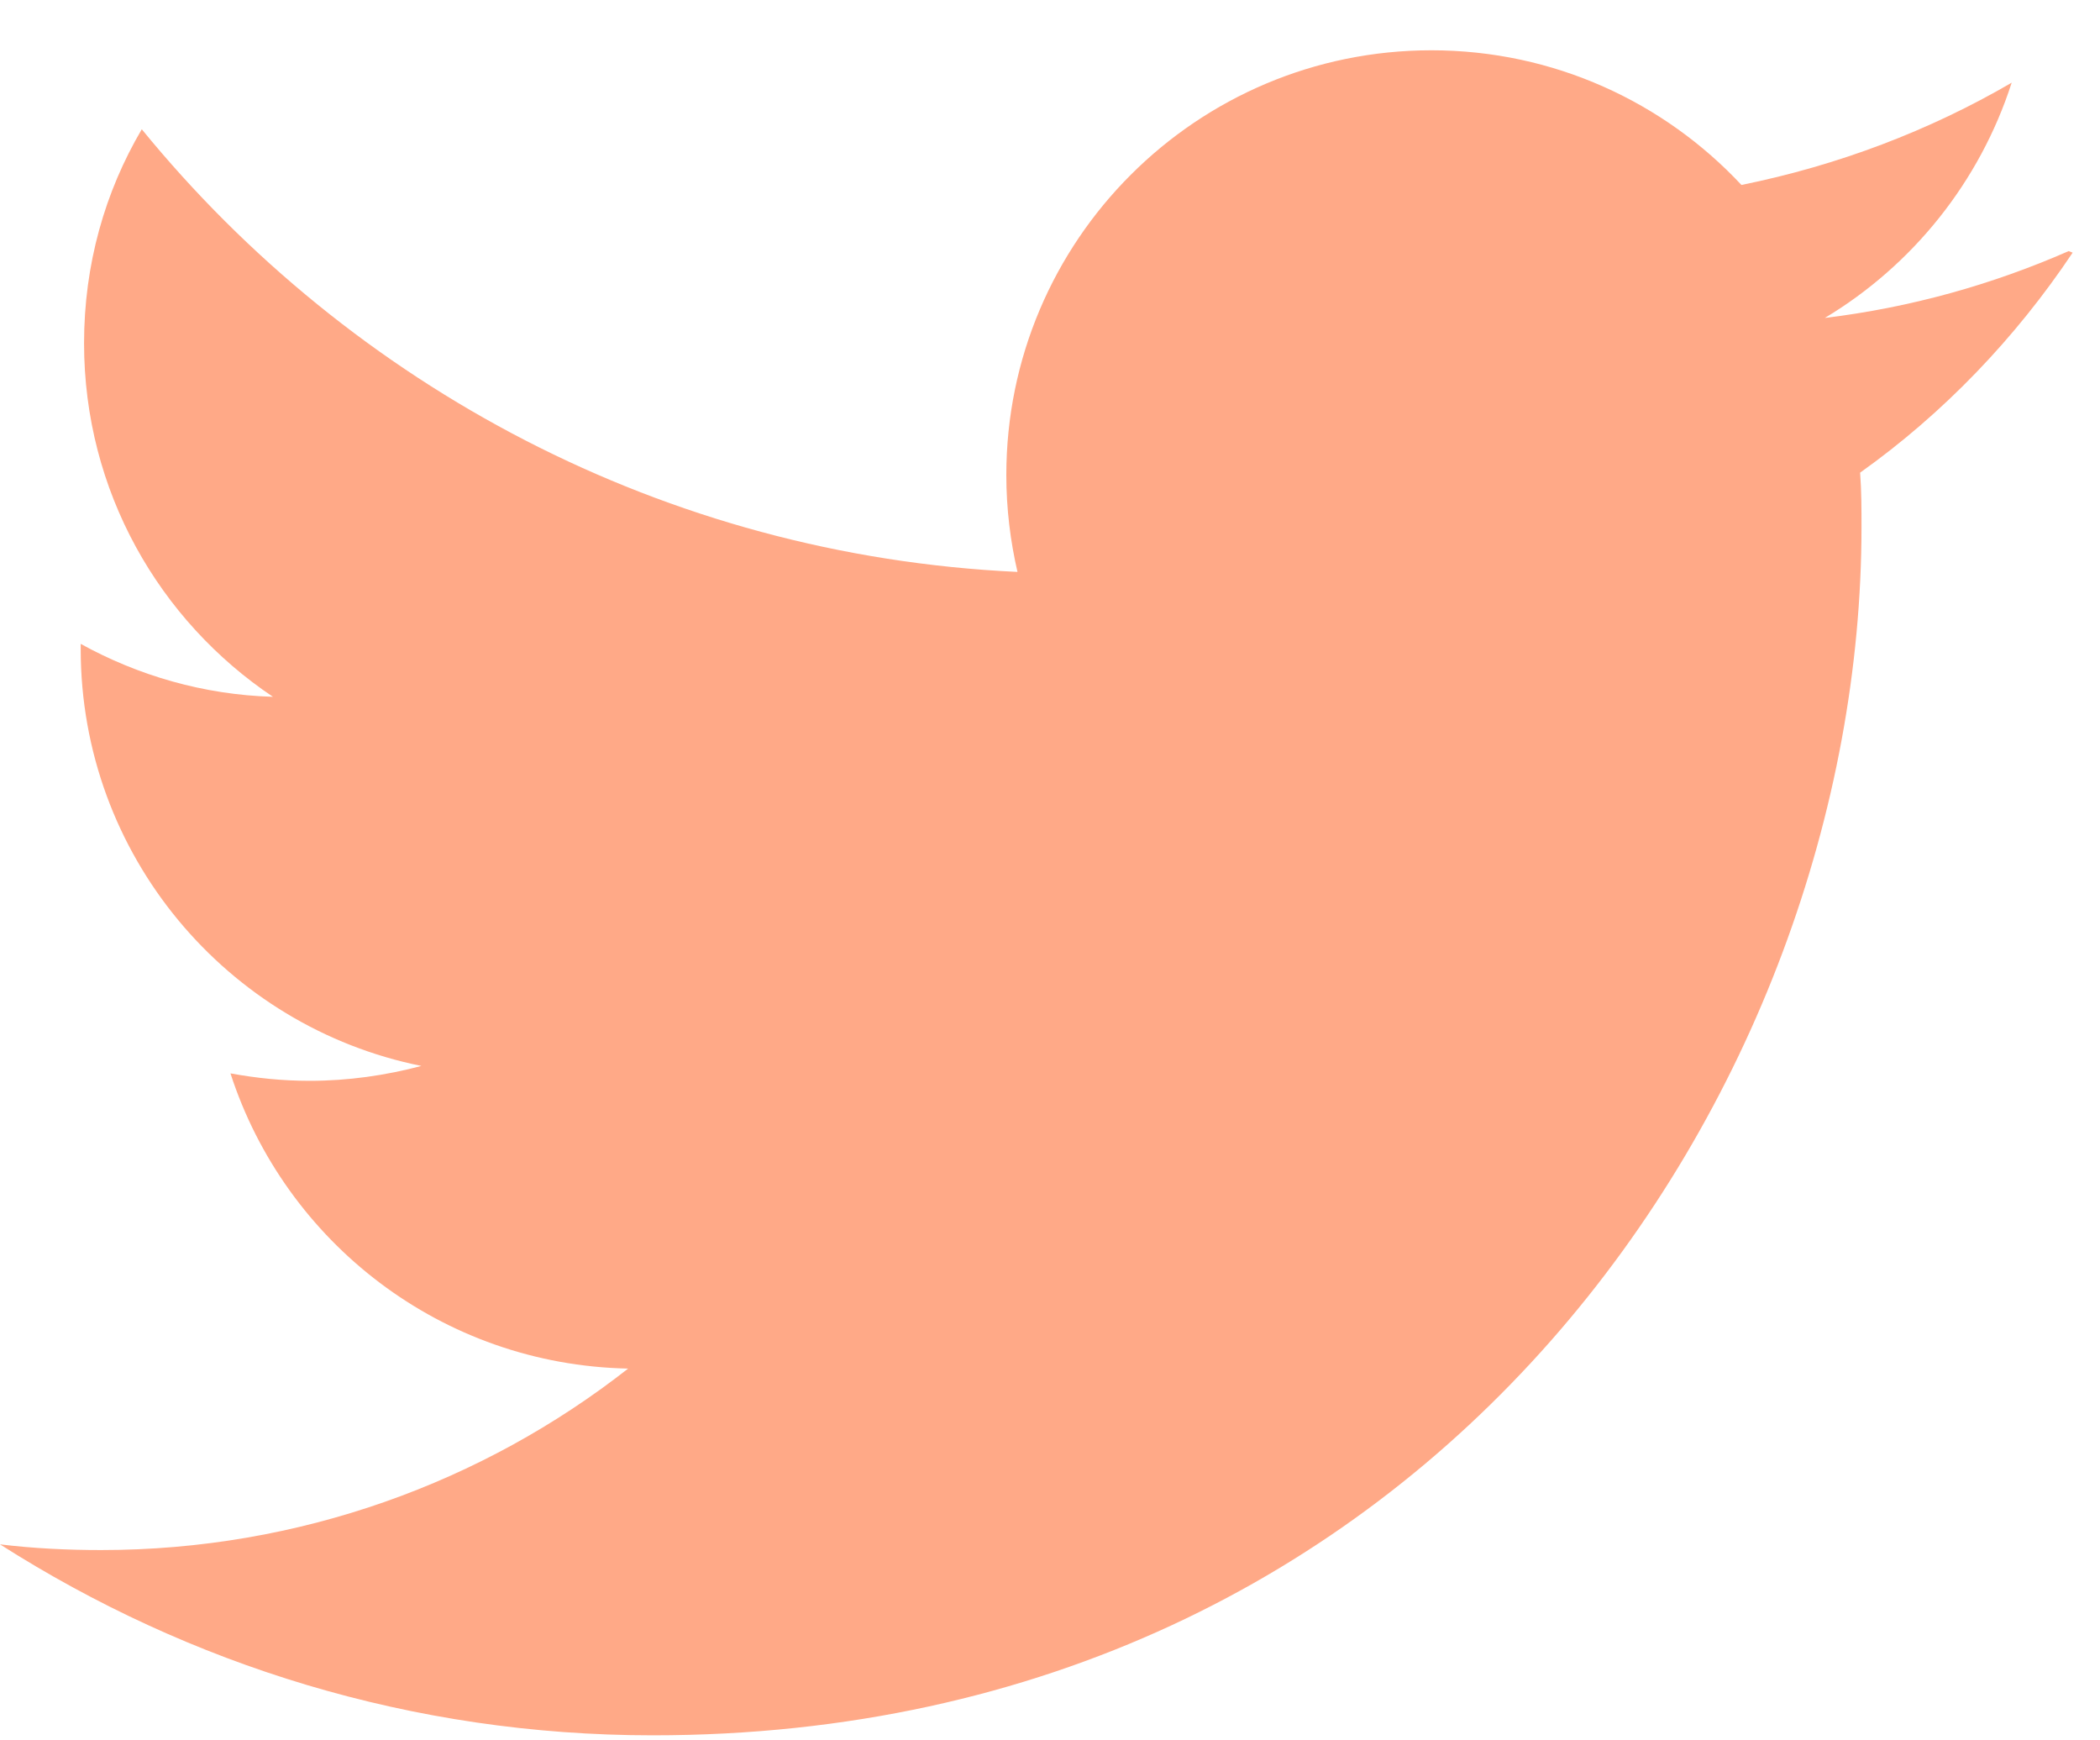 <svg width="35" height="29" viewBox="0 0 35 29" fill="none" xmlns="http://www.w3.org/2000/svg">
<path d="M34.478 4.184C33.208 4.741 31.847 5.124 30.414 5.298C31.877 4.42 32.995 3.032 33.528 1.378C32.156 2.177 30.638 2.755 29.024 3.082C27.738 1.705 25.898 0.838 23.857 0.838C19.944 0.838 16.772 4.009 16.772 7.916C16.772 8.479 16.84 9.019 16.958 9.53C11.071 9.255 5.853 6.427 2.363 2.154C1.75 3.195 1.401 4.404 1.401 5.72C1.401 8.182 2.654 10.341 4.549 11.611C3.391 11.577 2.3 11.256 1.345 10.729V10.814C1.345 14.248 3.785 17.11 7.023 17.762C6.433 17.919 5.802 18.01 5.162 18.01C4.708 18.01 4.274 17.965 3.841 17.886C4.752 20.697 7.36 22.743 10.469 22.805C8.052 24.699 4.988 25.829 1.687 25.829C1.125 25.829 0.563 25.802 0 25.734C3.149 27.741 6.866 28.916 10.88 28.916C23.907 28.916 31.025 18.126 31.025 8.782C31.025 8.484 31.025 8.181 31.002 7.876C32.392 6.887 33.594 5.632 34.544 4.21L34.478 4.184Z" fill="#FFA987"/>
</svg>
